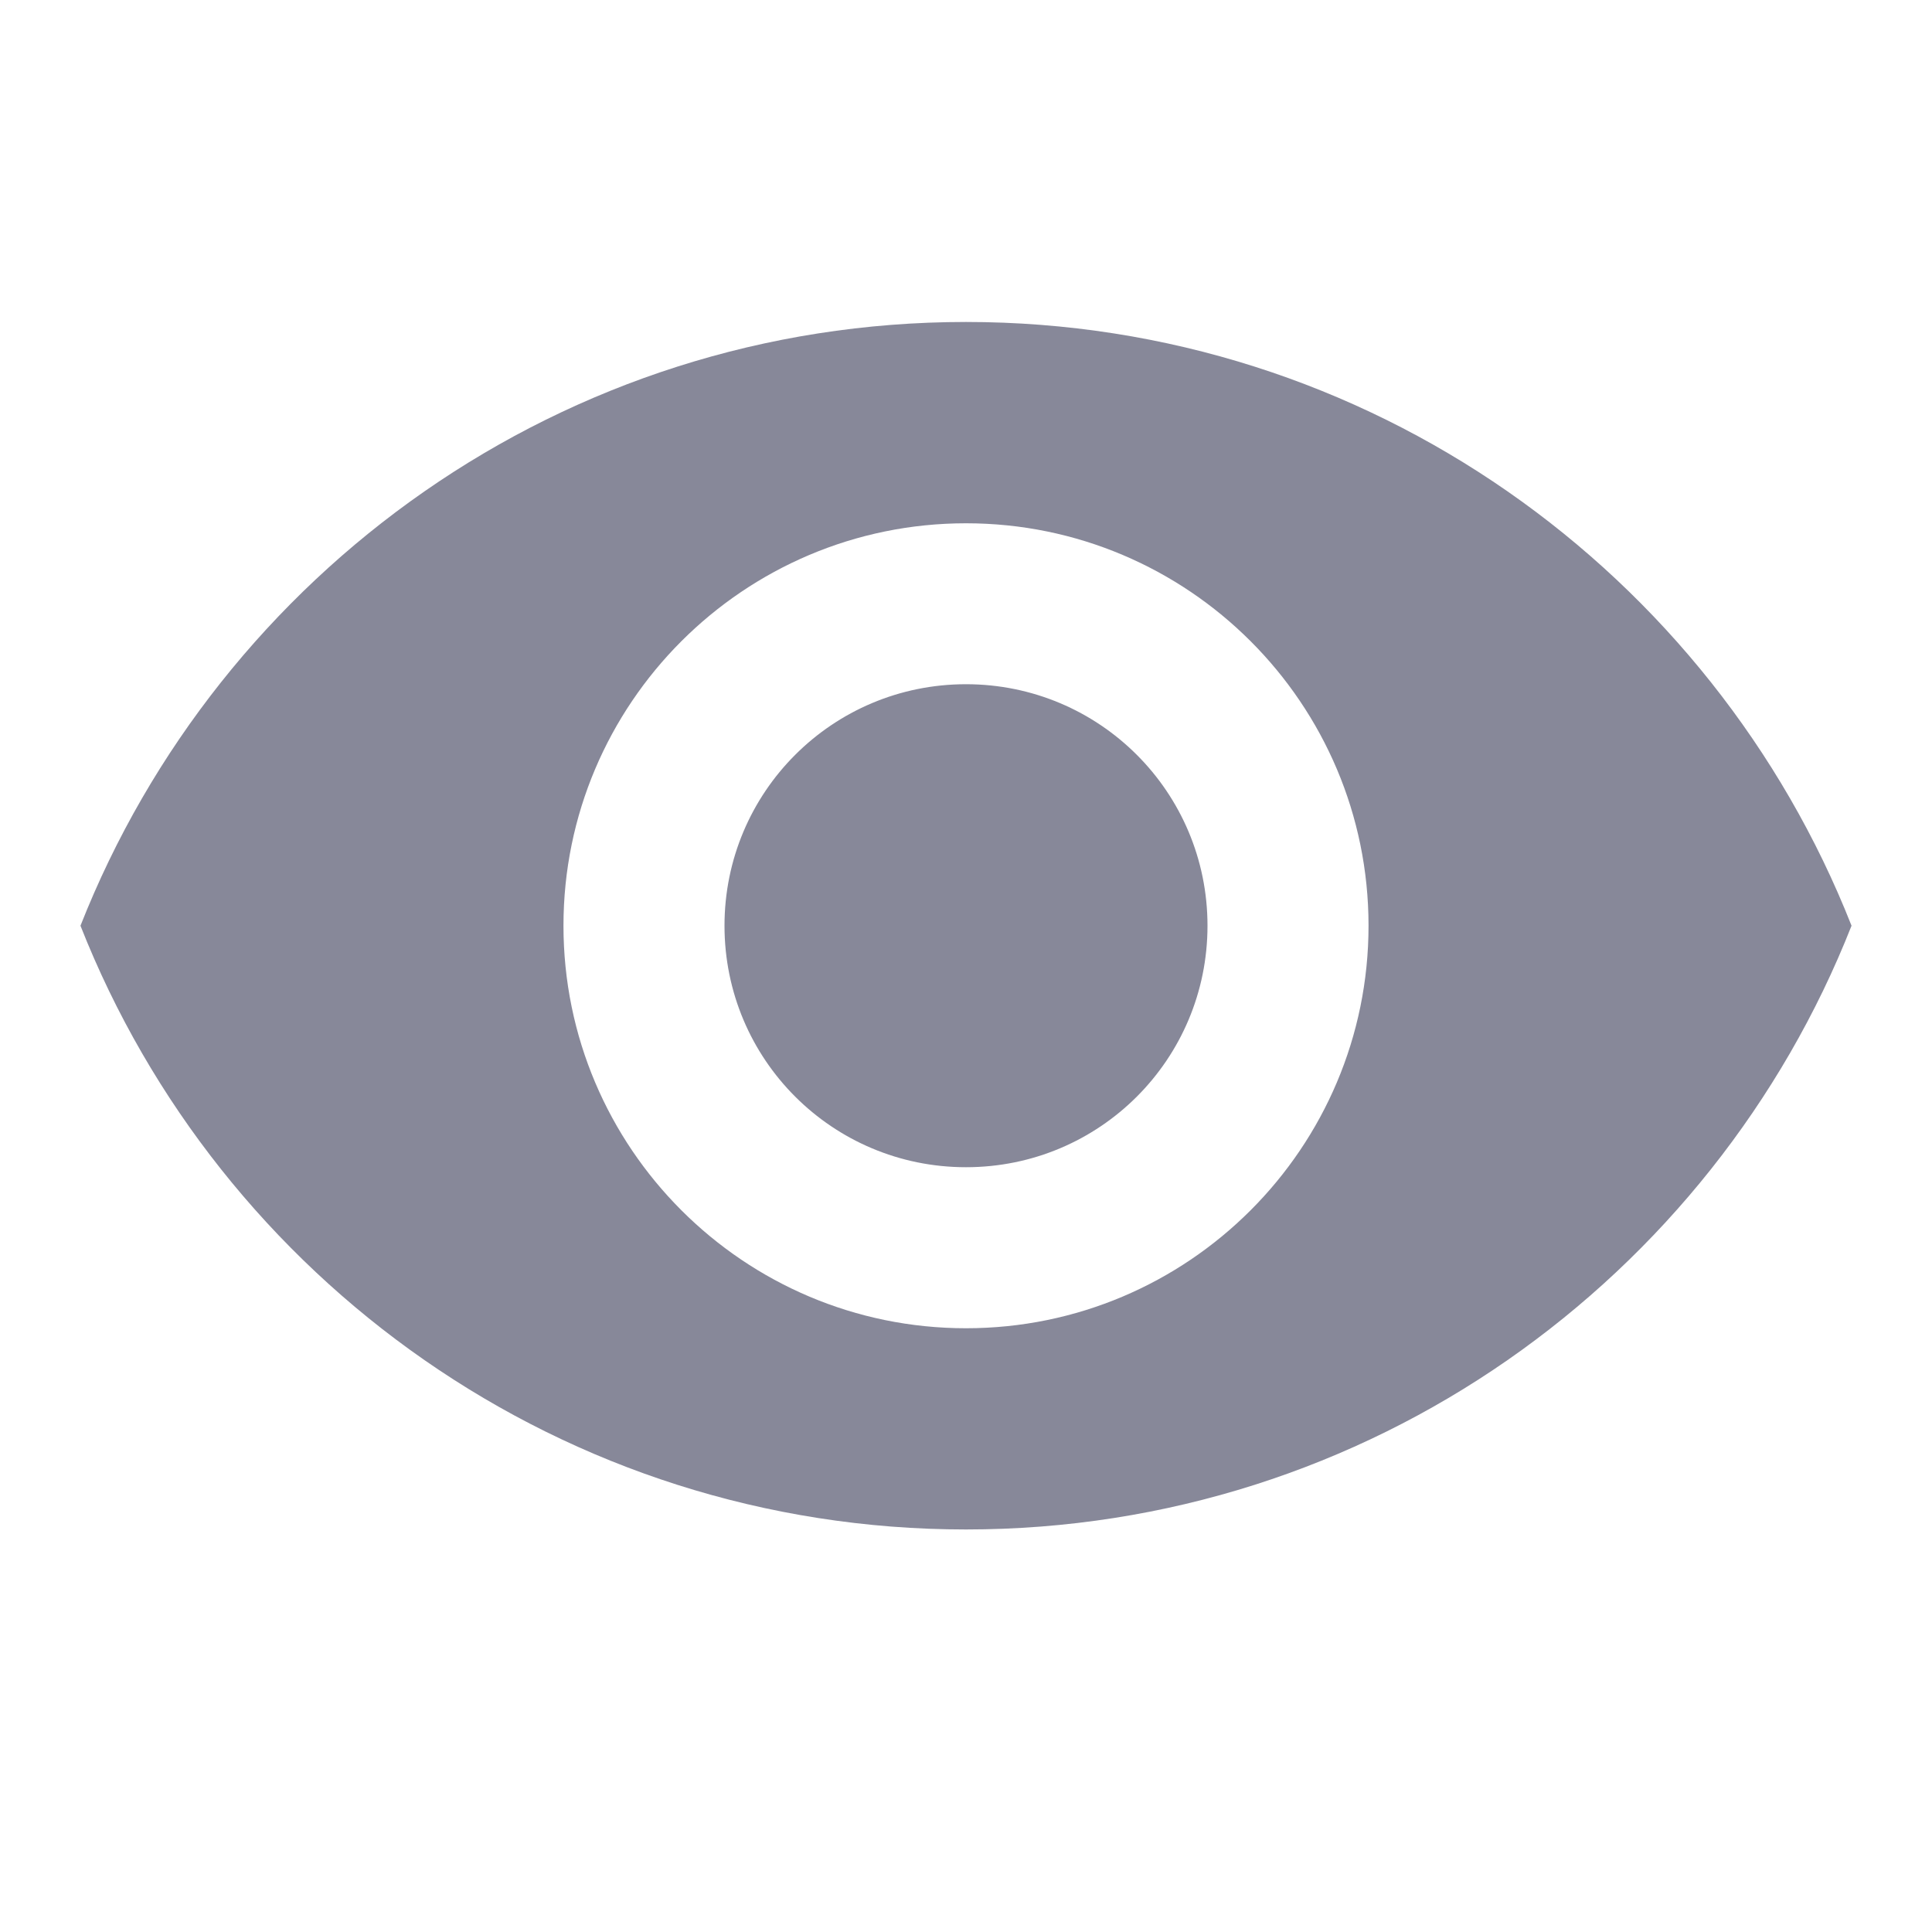 <svg width="20" height="20" viewBox="0 0 20 20" fill="none" xmlns="http://www.w3.org/2000/svg">
<g clip-path="url(#clip0_1019_1535)">
<path d="M10 3.333C5.833 3.333 2.275 5.925 0.833 9.583C2.275 13.242 5.833 15.833 10 15.833C14.167 15.833 17.725 13.242 19.167 9.583C17.725 5.925 14.167 3.333 10 3.333ZM10 13.75C7.7 13.75 5.833 11.883 5.833 9.583C5.833 7.283 7.7 5.417 10 5.417C12.3 5.417 14.167 7.283 14.167 9.583C14.167 11.883 12.3 13.75 10 13.75ZM10 7.083C8.617 7.083 7.5 8.2 7.5 9.583C7.5 10.967 8.617 12.083 10 12.083C11.383 12.083 12.5 10.967 12.5 9.583C12.5 8.2 11.383 7.083 10 7.083Z" fill="#878899"/>
</g>
<defs>
<clipPath id="clip0_1019_1535">
<rect width="20" height="20" fill="white"/>
</clipPath>
</defs>
</svg>
